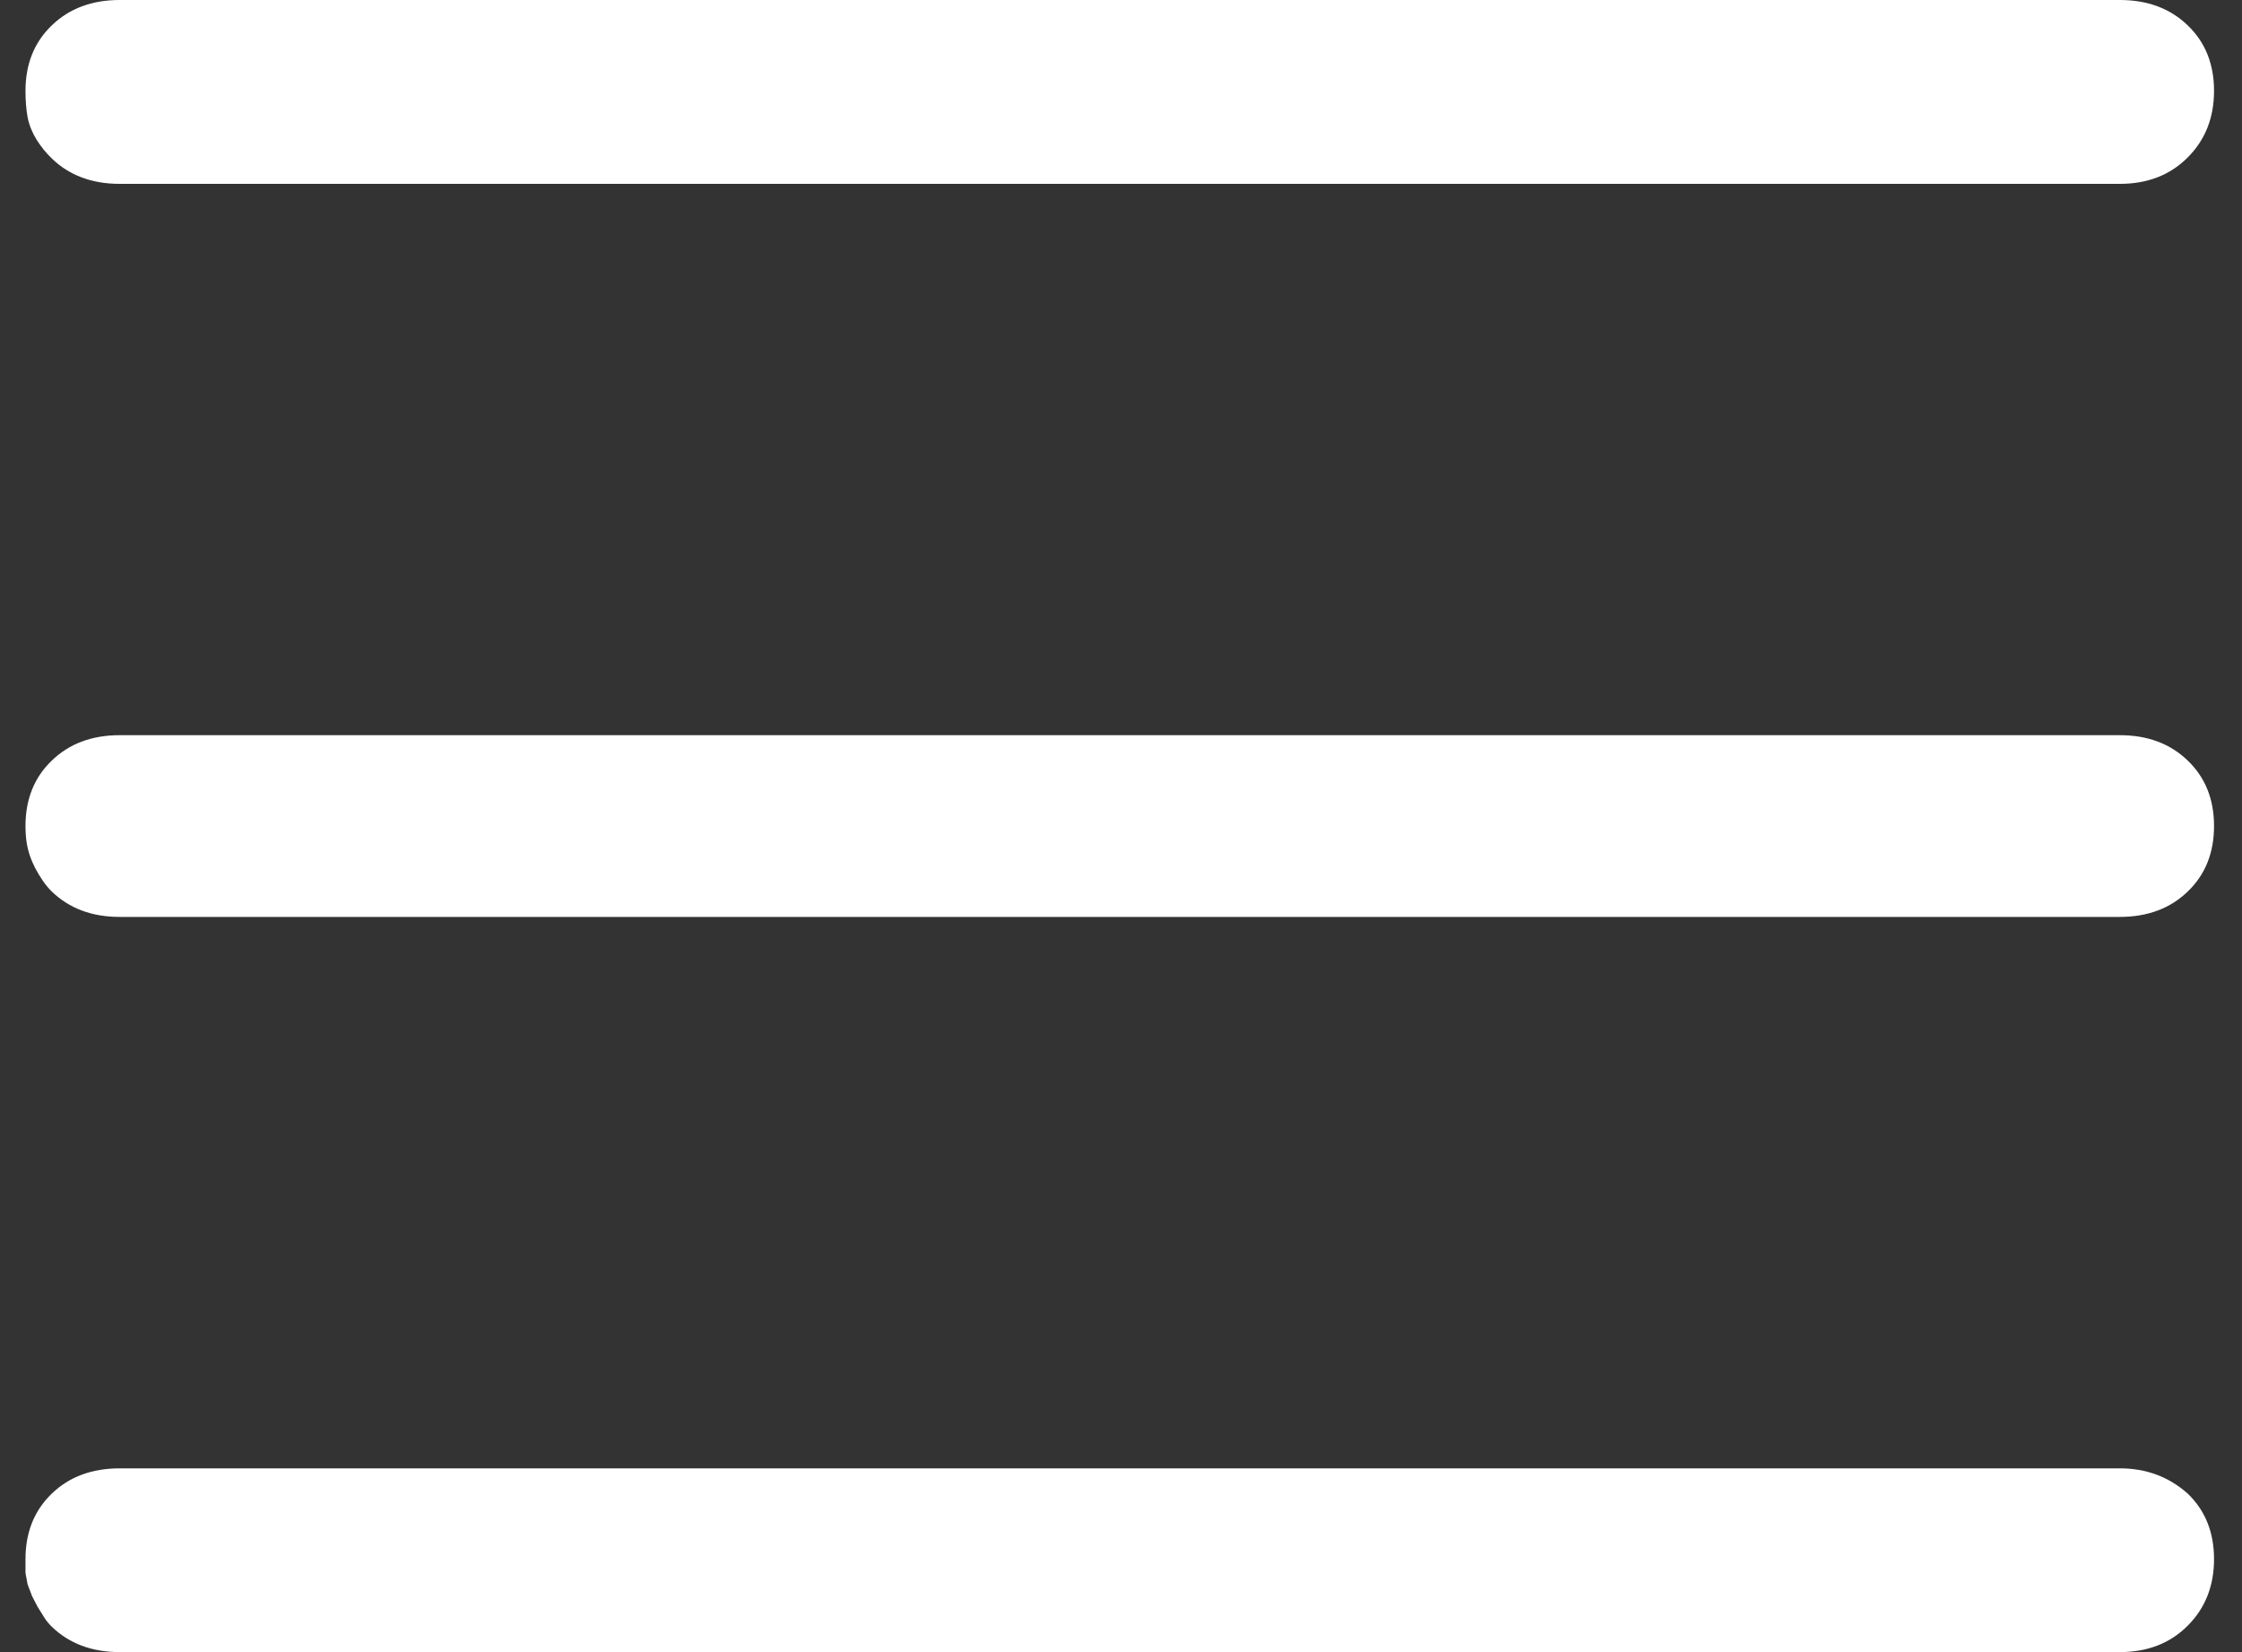 <svg width="19" height="14" viewBox="0 0 19 14" fill="none" xmlns="http://www.w3.org/2000/svg">
<rect x="0" y="0" width="19" height="14" fill="#333333" stroke="none"/>
<path d="M0.439 1.343C0.389 1.295 0.346 1.241 0.309 1.182C0.272 1.122 0.247 1.059 0.234 0.994C0.222 0.928 0.216 0.853 0.216 0.77C0.216 0.543 0.29 0.358 0.439 0.215C0.587 0.072 0.779 0 1.014 0H17.965C18.2 0 18.392 0.072 18.54 0.215C18.689 0.358 18.763 0.543 18.763 0.77C18.763 0.997 18.689 1.185 18.54 1.334C18.392 1.483 18.2 1.558 17.965 1.558H1.014C0.779 1.558 0.587 1.486 0.439 1.343ZM18.54 6.445C18.689 6.588 18.763 6.773 18.763 7C18.763 7.227 18.689 7.412 18.54 7.555C18.392 7.698 18.2 7.77 17.965 7.77H1.014C0.779 7.77 0.587 7.698 0.439 7.555C0.414 7.531 0.389 7.501 0.364 7.465C0.34 7.43 0.318 7.394 0.299 7.358C0.281 7.322 0.265 7.286 0.253 7.251C0.241 7.215 0.231 7.176 0.225 7.134C0.219 7.093 0.216 7.048 0.216 7C0.216 6.773 0.29 6.588 0.439 6.445C0.587 6.302 0.779 6.23 1.014 6.23H17.965C18.2 6.23 18.392 6.302 18.54 6.445ZM18.54 12.657C18.689 12.8 18.763 12.986 18.763 13.212C18.763 13.439 18.689 13.627 18.54 13.776C18.392 13.925 18.2 14 17.965 14H1.014C0.779 14 0.587 13.928 0.439 13.785C0.414 13.761 0.392 13.734 0.374 13.705L0.318 13.615L0.272 13.526L0.234 13.427L0.216 13.329V13.212C0.216 12.986 0.29 12.8 0.439 12.657C0.587 12.514 0.779 12.443 1.014 12.443H17.965C18.188 12.443 18.379 12.514 18.54 12.657Z" fill="white"/>
</svg>
